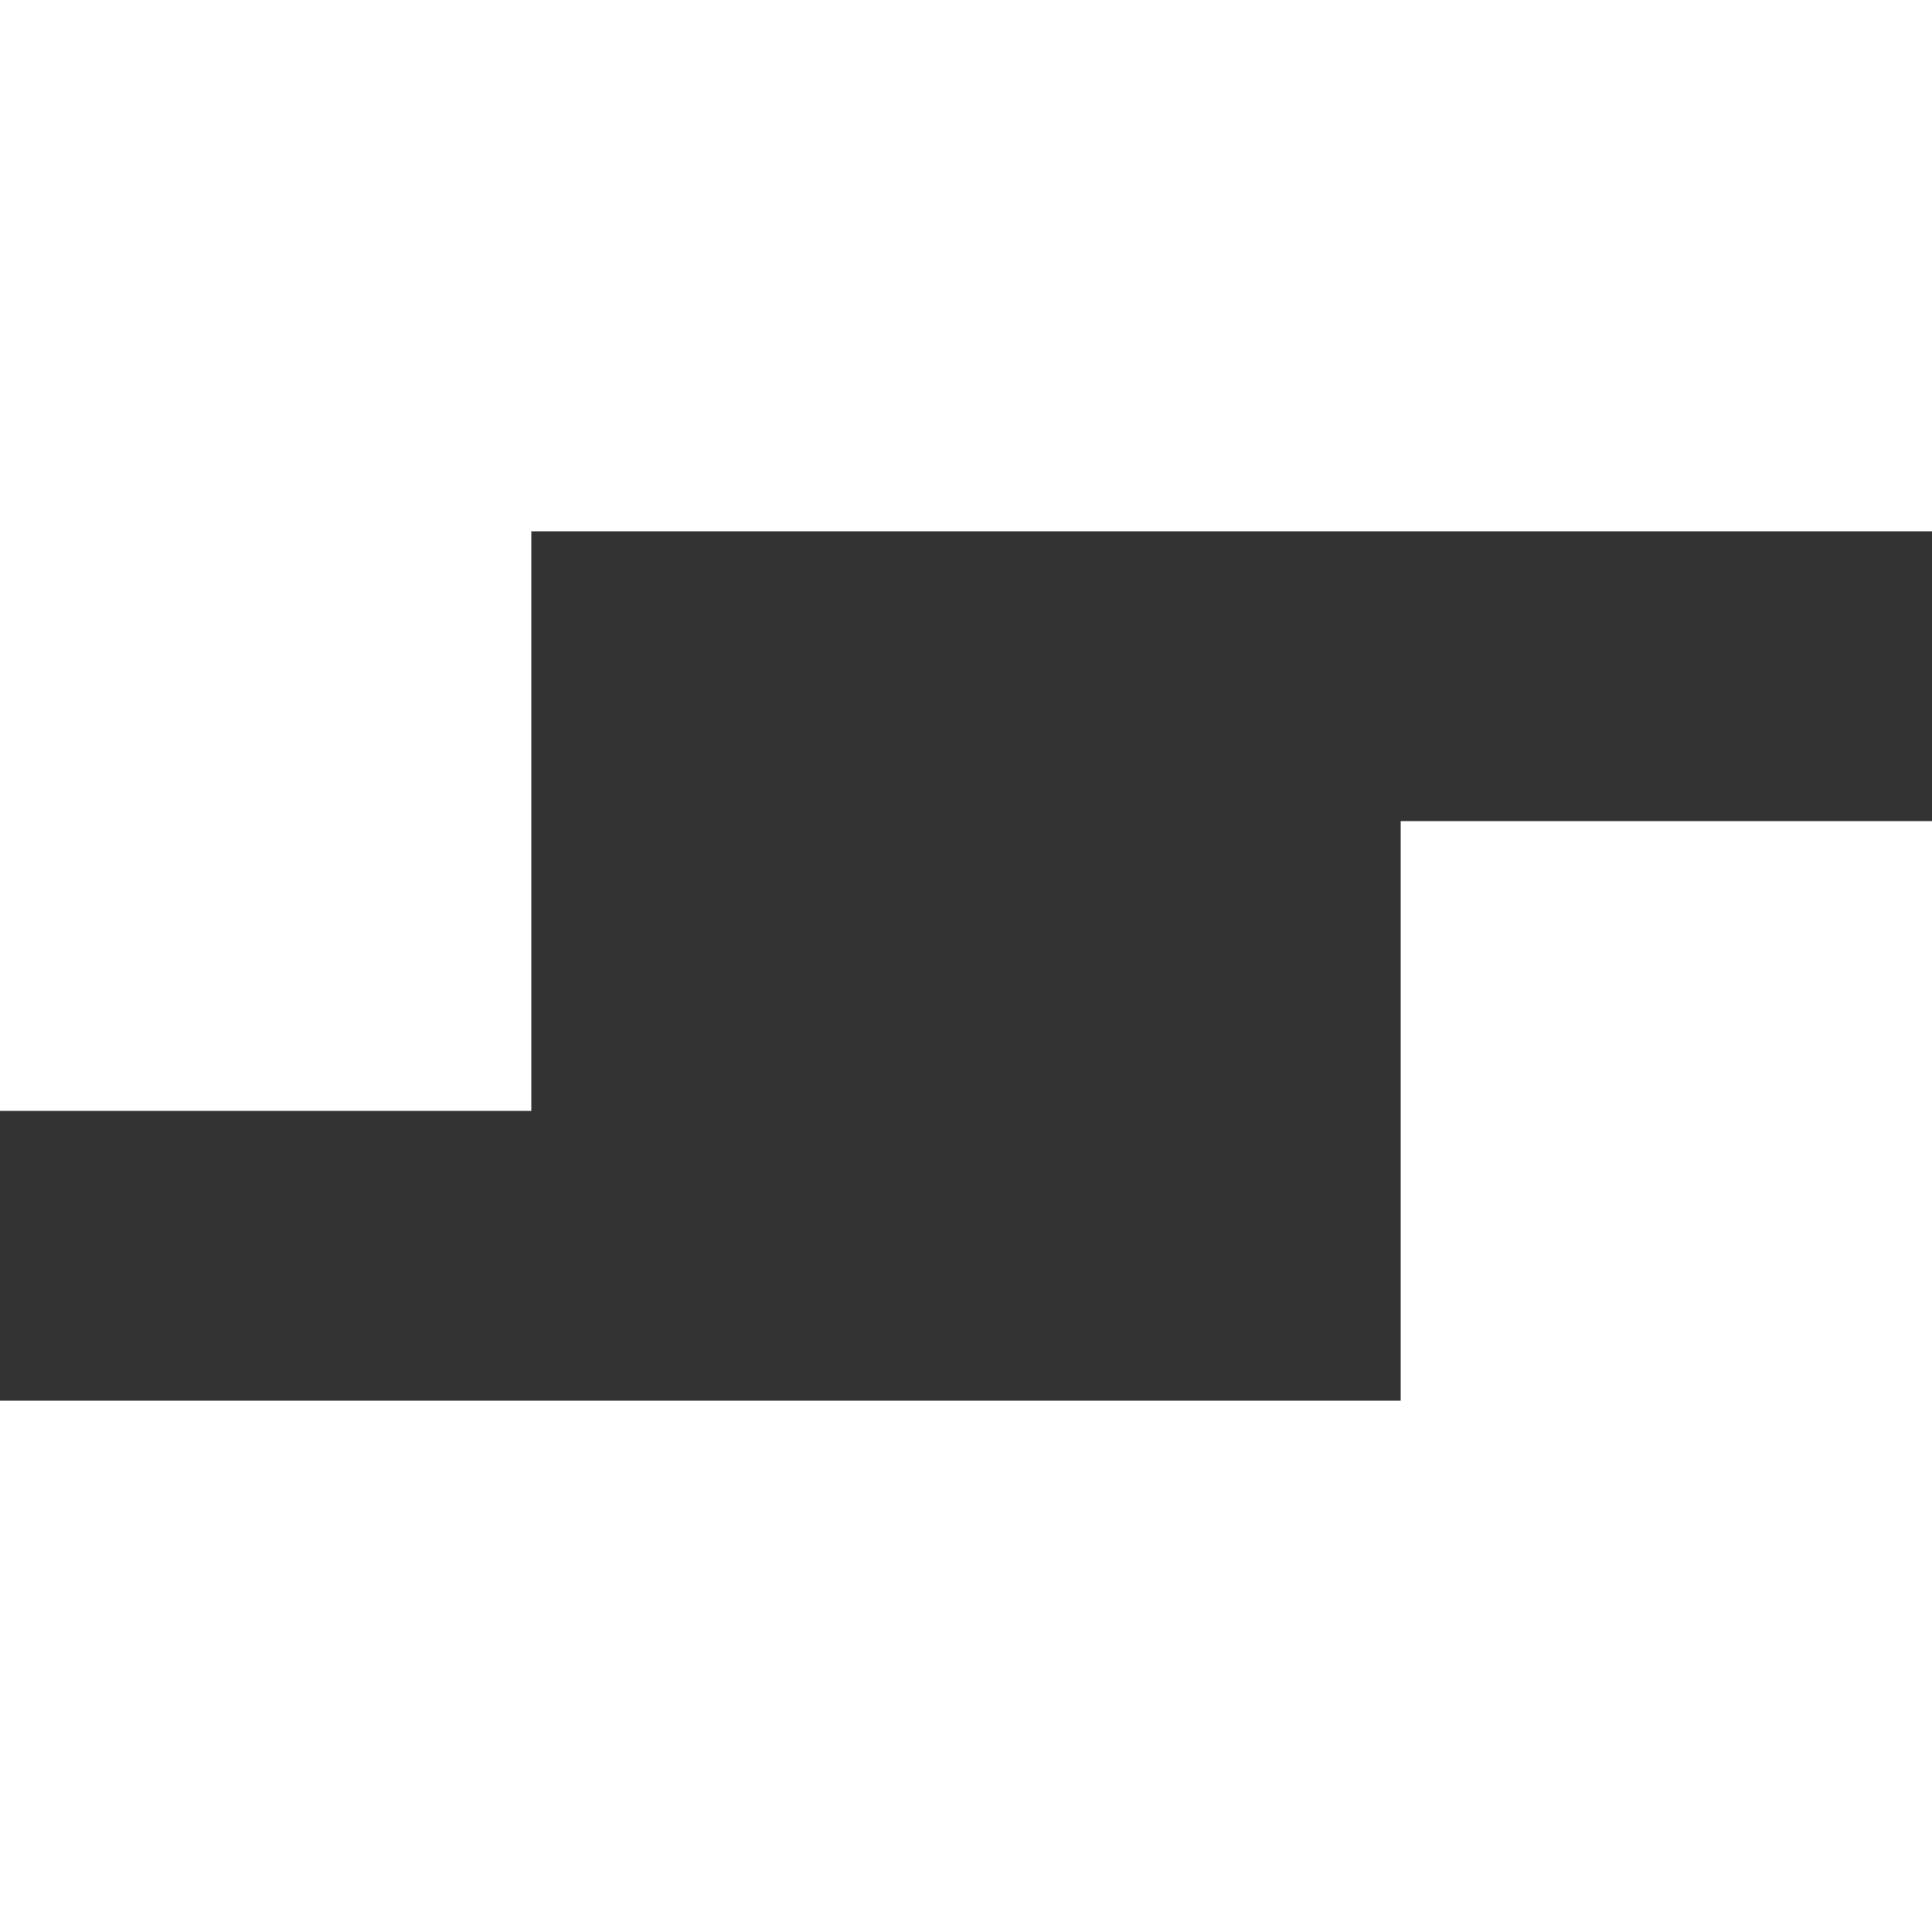 <svg width="40" height="40" viewBox="0 0 40 40" fill="none" xmlns="http://www.w3.org/2000/svg">
<rect x="0" y="0" width="40" height="40" fill="#333333" stroke="none"/>
<rect width="40" height="11" fill="white"/>
<rect y="29" width="40" height="11" fill="white"/>
<rect width="11" height="23" fill="white"/>
<rect x="29" y="17" width="11" height="23" fill="white"/>
</svg>
